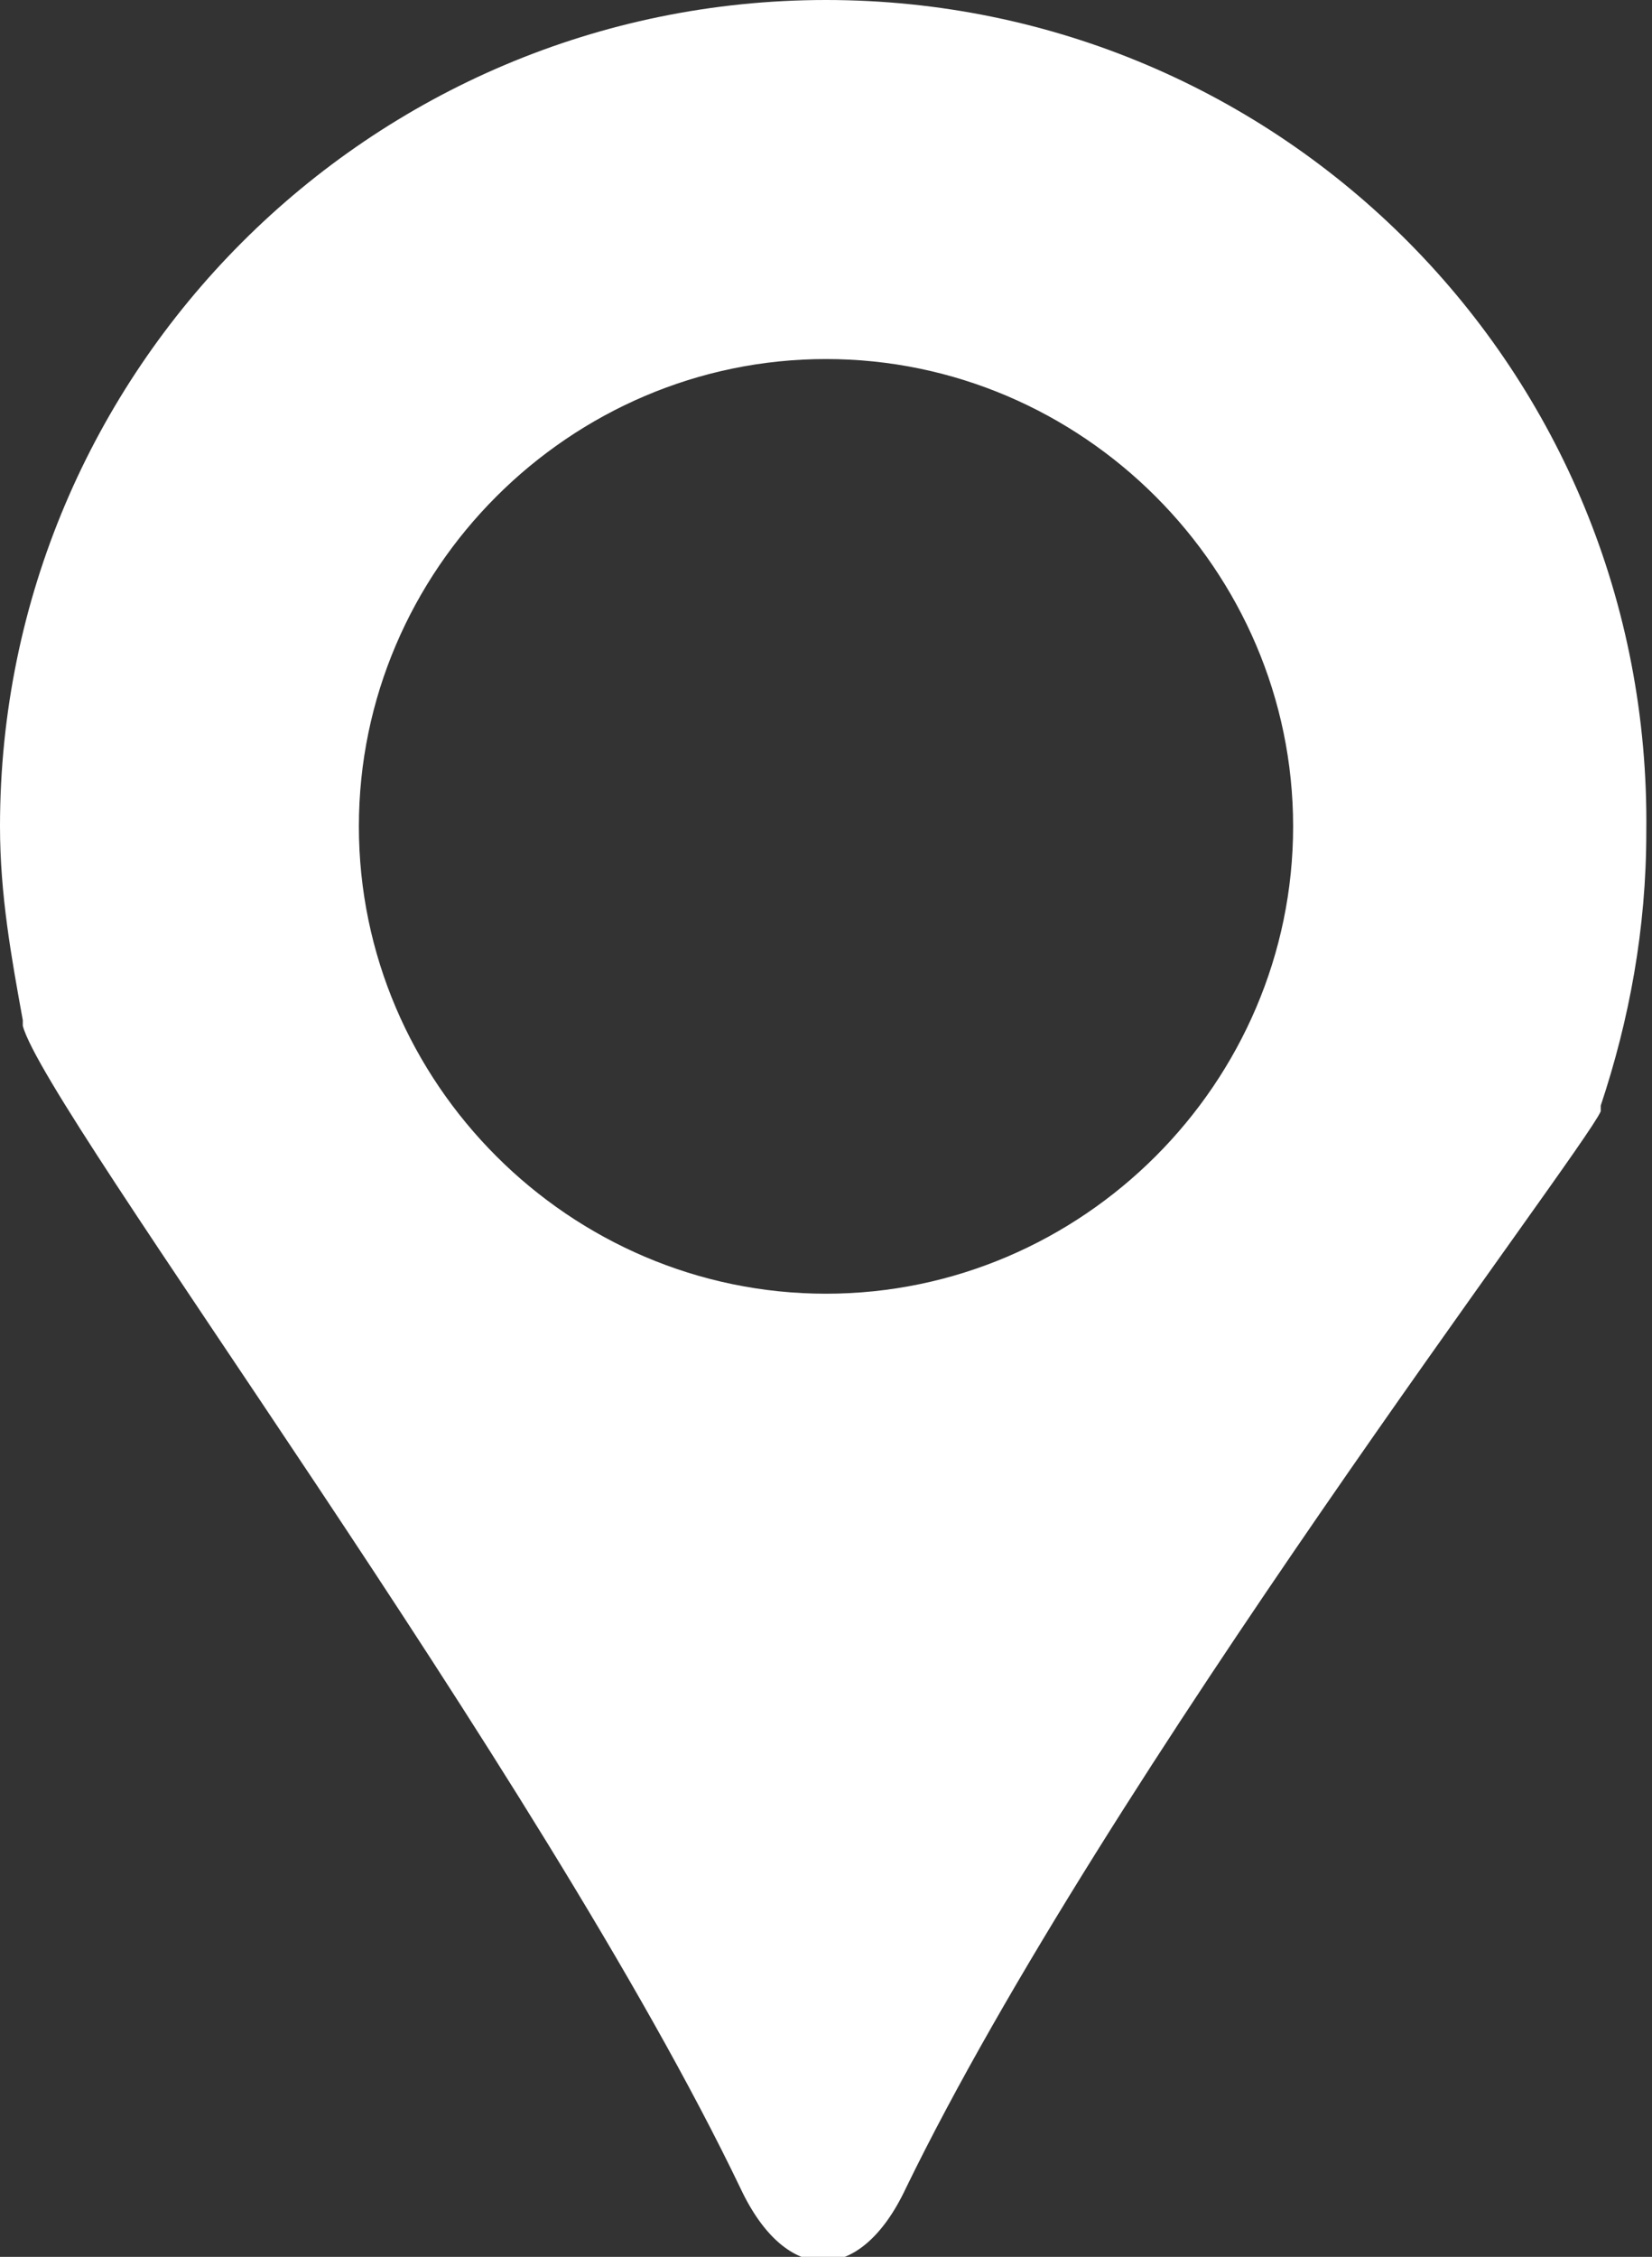 <?xml version="1.0" encoding="utf-8"?>
<!-- Generator: Adobe Illustrator 19.0.0, SVG Export Plug-In . SVG Version: 6.00 Build 0)  -->
<svg version="1.0" id="Layer_1" xmlns="http://www.w3.org/2000/svg" xmlns:xlink="http://www.w3.org/1999/xlink" x="0px" y="0px"
	 width="29px" height="39.6px" viewBox="0 0 29 39.6" style="enable-background:new 0 0 29 39.6;" xml:space="preserve">
<rect x="0" y="0" width="29" height="39.6" fill="#333333" stroke="none"/>
<style type="text/css">
	.st0{fill:#FFFFFF;}
</style>
<g>
	<path class="st0" d="M13,38.4c0.8,1.7,2.1,1.7,2.9,0c3.5-7.2,11.9-18.2,12.2-18.9l0-0.1c0.5-1.5,0.8-3.1,0.8-4.8
		C29,6.5,22.5,0,14.5,0C6.5,0,0,6.5,0,14.5c0,1.2,0.2,2.3,0.4,3.4l0,0.1C0.8,19.5,9.5,31.1,13,38.4z M14.5,6.3
		c4.5,0,8.2,3.7,8.2,8.2c0,4.5-3.7,8.2-8.2,8.2c-4.5,0-8.2-3.7-8.2-8.2C6.3,10,10,6.3,14.5,6.3z"/>
</g>
</svg>
